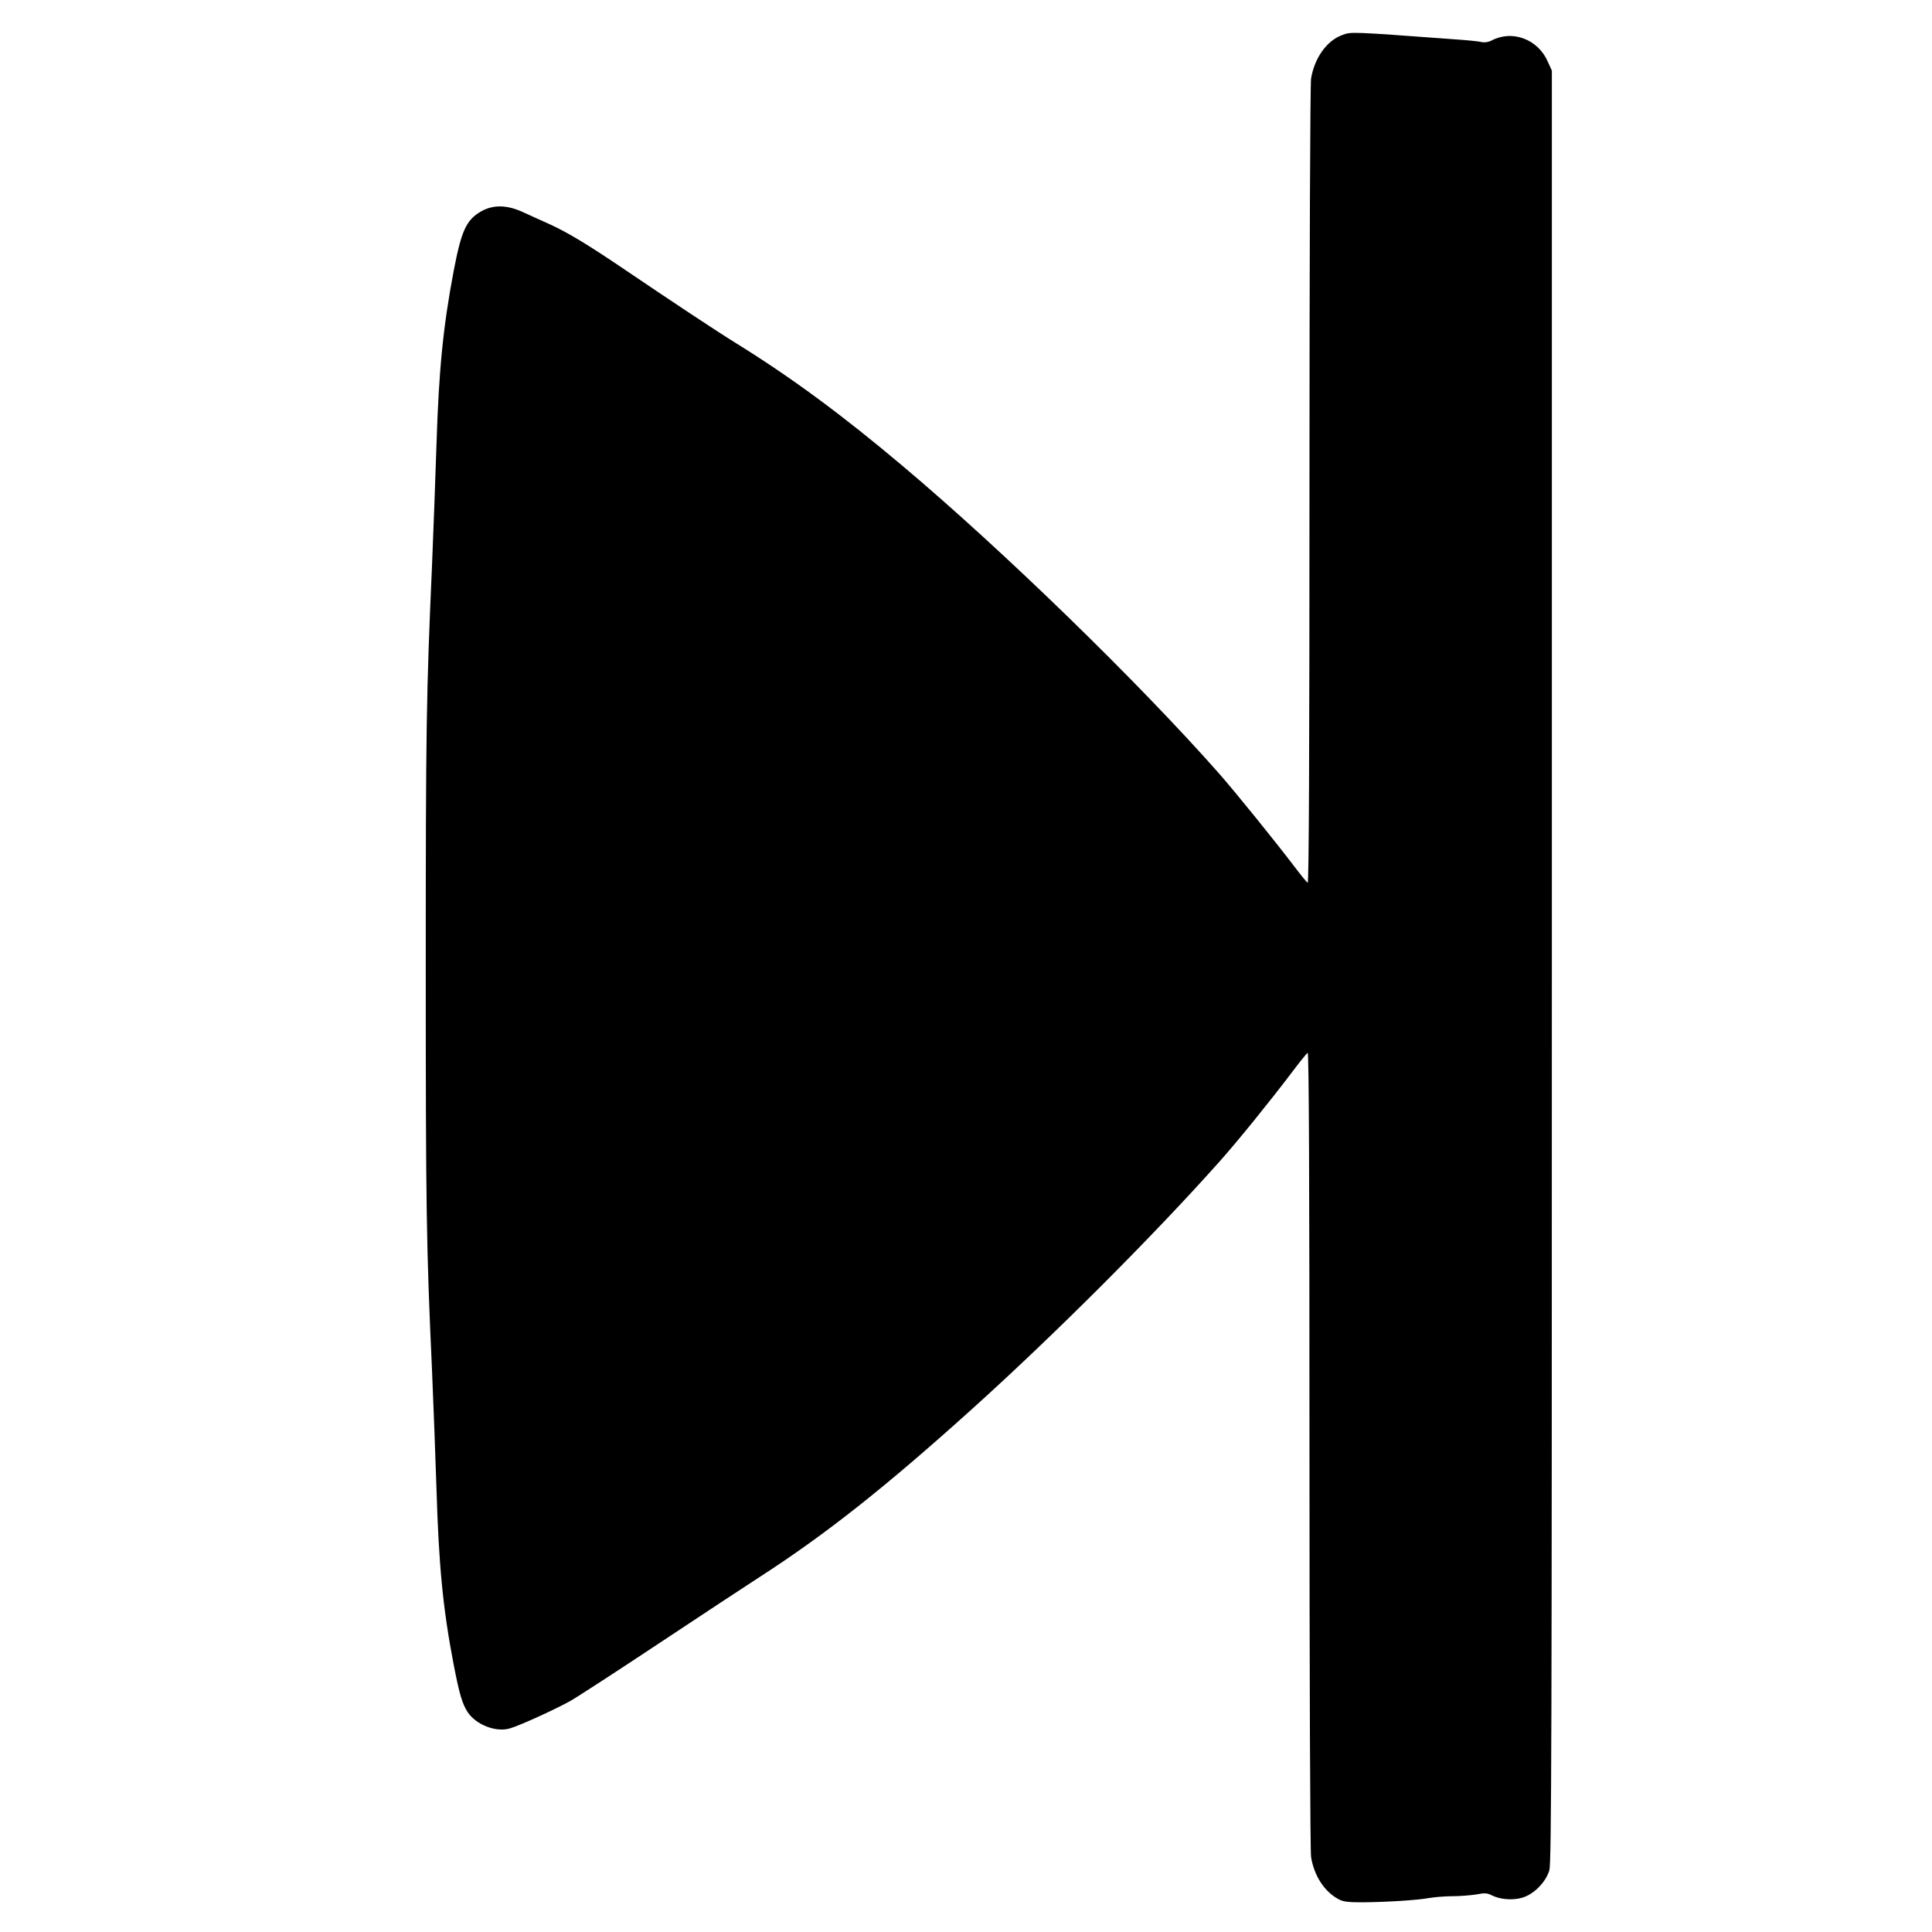 <?xml version="1.0" standalone="no"?>
<!DOCTYPE svg PUBLIC "-//W3C//DTD SVG 20010904//EN"
        "http://www.w3.org/2000/svg">
<svg version="1.0" xmlns="http://www.w3.org/2000/svg"
     fill="currentColor" viewBox="0 0 1080 1080"
 preserveAspectRatio="xMidYMid meet">

<g transform="translate(0,1080) scale(0.1,-0.1)"
stroke="none">
<path d="M7503 10604 c-86 -31 -155 -128 -174 -243 -5 -33 -9 -979 -9 -2279 0
-1480 -3 -2221 -10 -2217 -5 3 -38 43 -72 88 -111 146 -324 409 -418 517 -454
515 -1212 1252 -1775 1726 -337 284 -620 493 -928 684 -107 66 -356 231 -607
401 -221 150 -330 216 -436 265 -44 19 -110 50 -148 67 -92 43 -170 44 -239 4
-81 -48 -108 -107 -151 -332 -59 -311 -83 -554 -96 -970 -6 -181 -17 -485 -25
-675 -32 -722 -35 -912 -35 -2250 0 -1340 3 -1556 35 -2250 8 -184 19 -483 25
-665 13 -428 36 -668 96 -980 32 -165 48 -220 79 -267 47 -70 158 -113 235
-90 56 16 257 108 339 154 42 24 265 169 497 323 232 154 487 322 566 373 363
235 693 495 1178 932 463 417 1018 972 1390 1390 99 111 274 327 403 497 42
56 81 104 87 108 7 4 10 -715 10 -2217 0 -1300 4 -2246 9 -2279 17 -105 75
-194 154 -236 25 -14 55 -17 132 -17 139 1 310 12 374 24 30 5 89 10 131 10
42 0 102 5 133 10 46 9 62 8 86 -5 46 -23 114 -29 168 -14 66 18 134 87 154
154 12 43 14 714 14 5055 l0 5005 -24 53 c-55 123 -197 176 -312 116 -19 -10
-41 -13 -57 -9 -15 4 -87 11 -162 16 -572 42 -567 42 -617 23z"/>
</g>
</svg>
